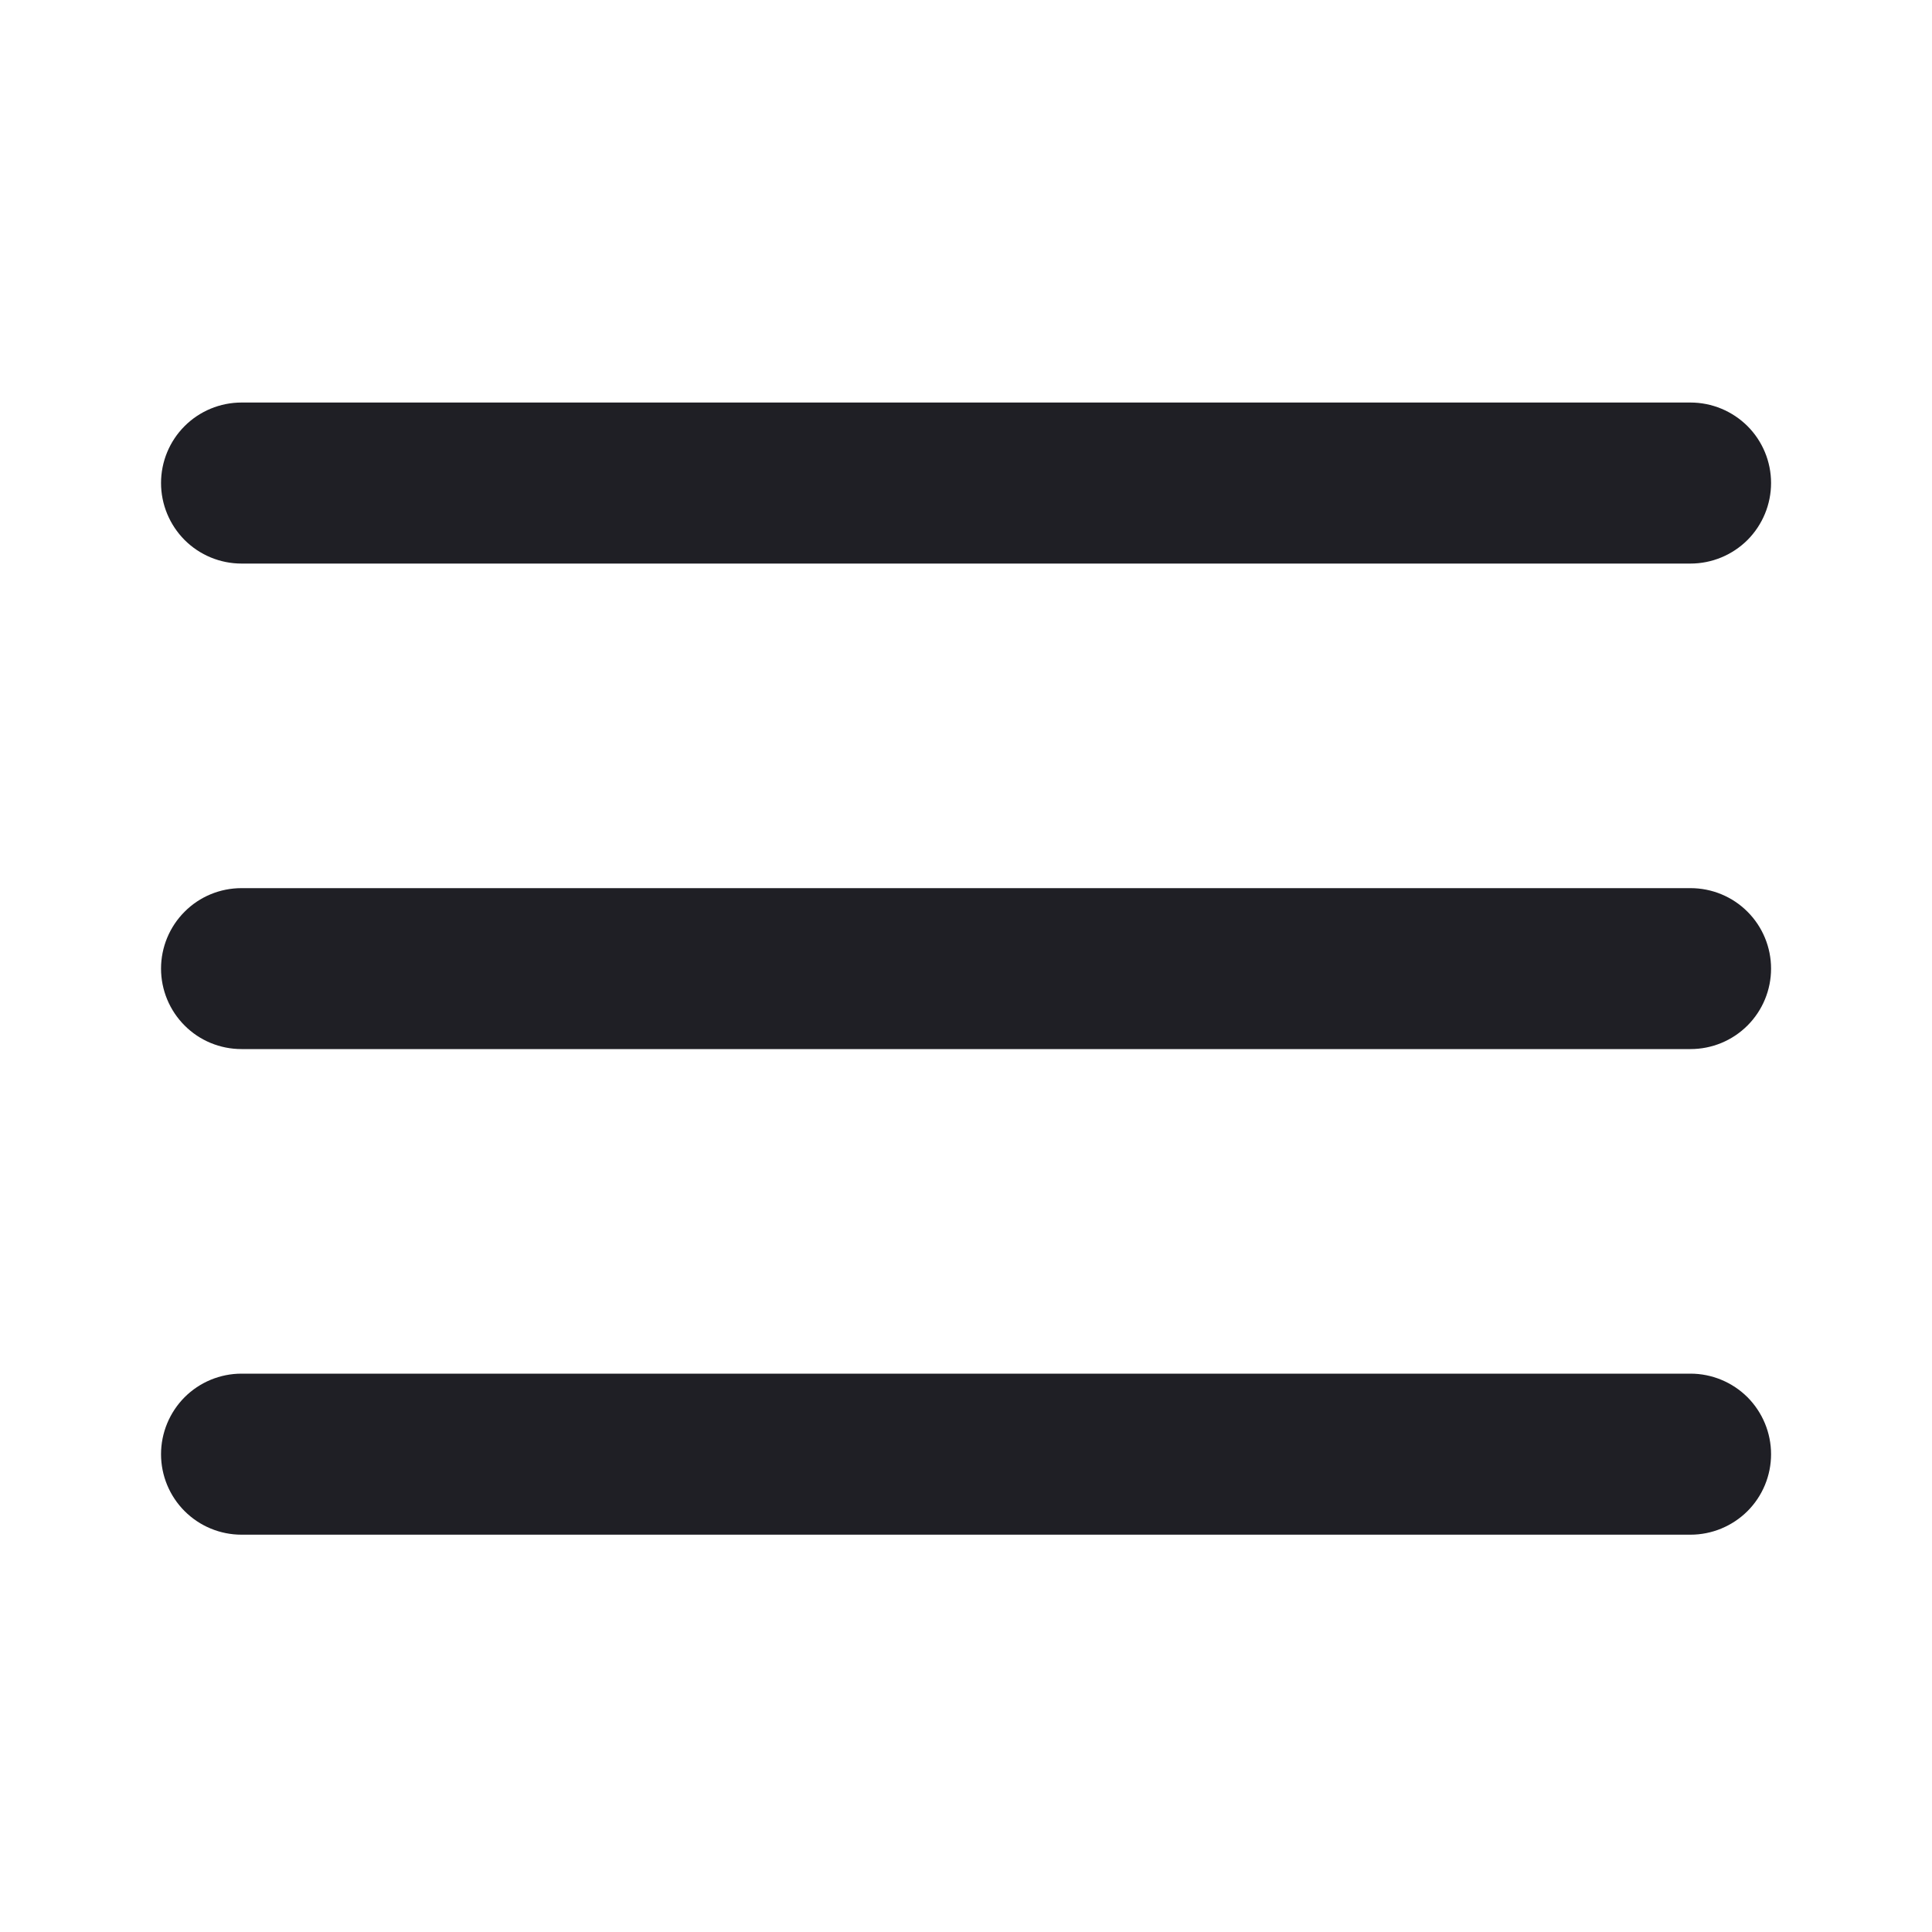 <svg width="20" height="20" viewBox="0 0 20 20" fill="none" xmlns="http://www.w3.org/2000/svg">
<path d="M1.667 5C1.667 4.779 1.755 4.567 1.911 4.411C2.067 4.255 2.279 4.167 2.5 4.167H17.5C17.721 4.167 17.933 4.255 18.09 4.411C18.246 4.567 18.334 4.779 18.334 5C18.334 5.221 18.246 5.433 18.09 5.59C17.933 5.746 17.721 5.834 17.5 5.834H2.5C2.279 5.834 2.067 5.746 1.911 5.59C1.755 5.433 1.667 5.221 1.667 5Z" fill="#1F1F25"/>
<path d="M1.667 10.027C1.667 9.806 1.755 9.594 1.911 9.438C2.067 9.281 2.279 9.194 2.5 9.194H17.5C17.721 9.194 17.933 9.281 18.09 9.438C18.246 9.594 18.334 9.806 18.334 10.027C18.334 10.248 18.246 10.46 18.09 10.616C17.933 10.773 17.721 10.86 17.5 10.86H2.5C2.279 10.86 2.067 10.773 1.911 10.616C1.755 10.46 1.667 10.248 1.667 10.027Z" fill="#1F1F25"/>
<path d="M2.5 14.22C2.279 14.22 2.067 14.308 1.911 14.464C1.755 14.621 1.667 14.833 1.667 15.054C1.667 15.275 1.755 15.487 1.911 15.643C2.067 15.799 2.279 15.887 2.5 15.887H17.5C17.721 15.887 17.933 15.799 18.09 15.643C18.246 15.487 18.334 15.275 18.334 15.054C18.334 14.833 18.246 14.621 18.09 14.464C17.933 14.308 17.721 14.22 17.5 14.22H2.5Z" fill="#1F1F25"/>
</svg>
